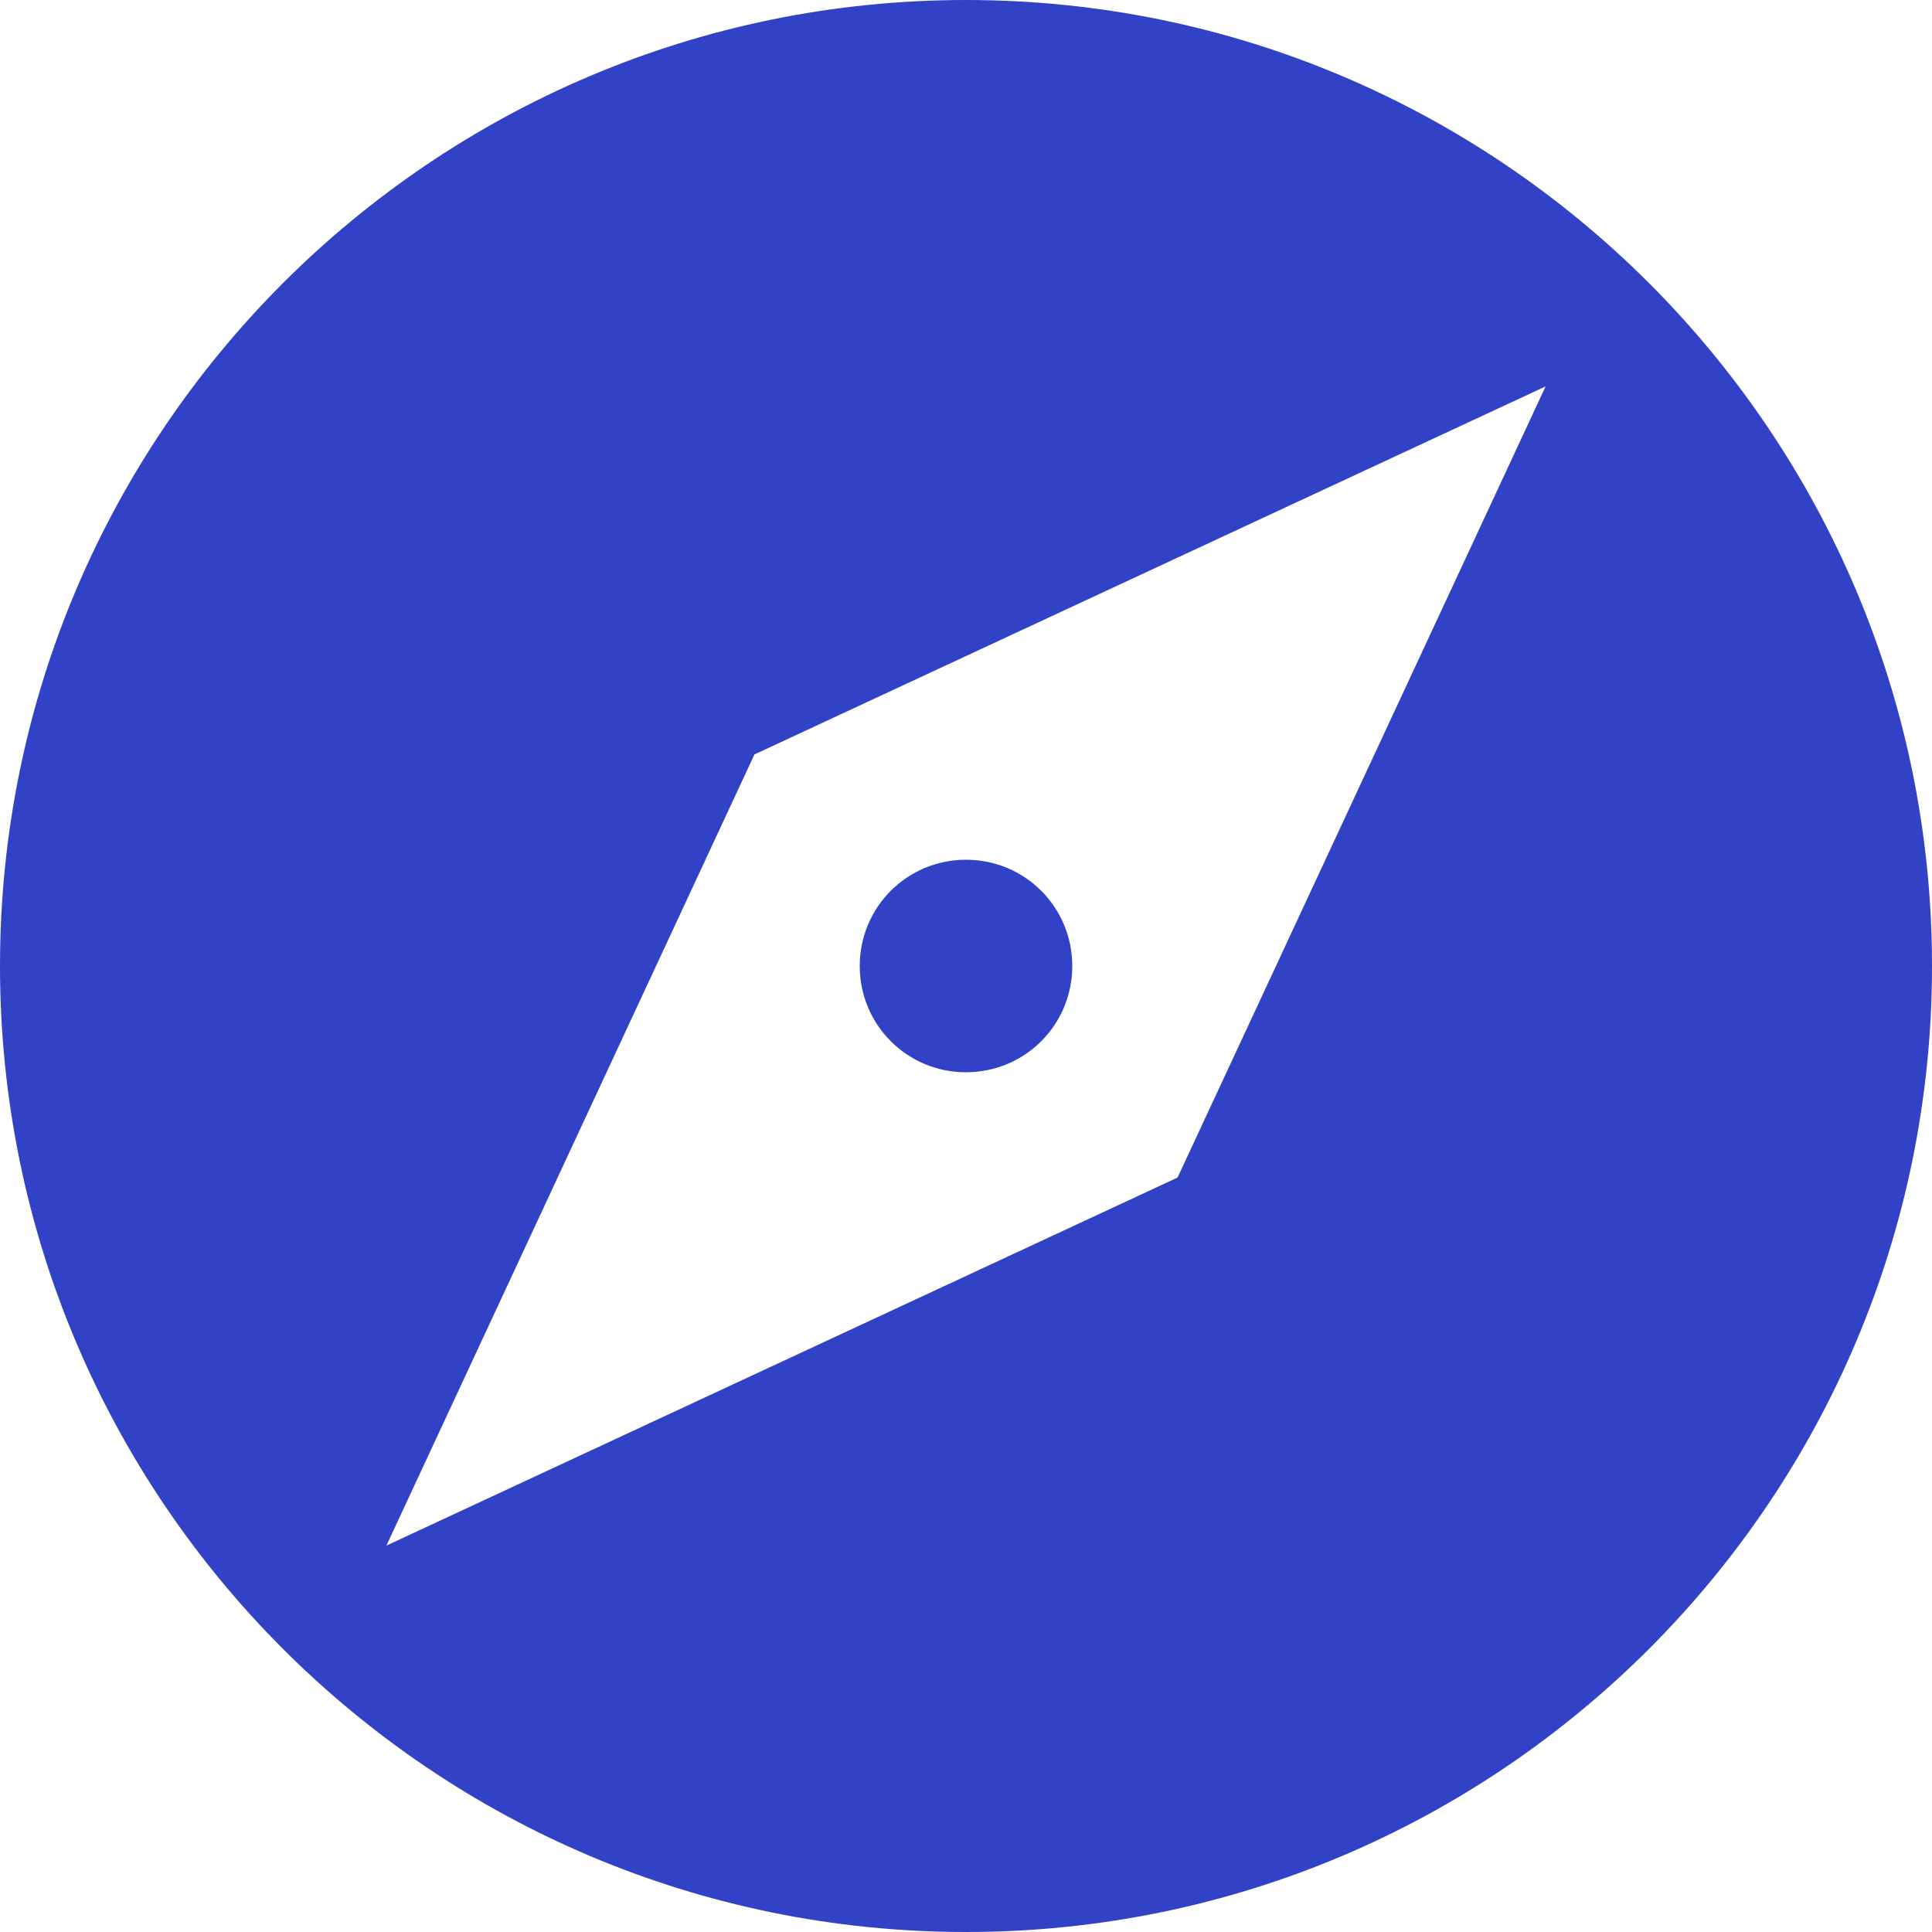 <?xml version="1.0" encoding="UTF-8"?>
<svg width="24px" height="24px" viewBox="0 0 24 24" version="1.1" xmlns="http://www.w3.org/2000/svg" xmlns:xlink="http://www.w3.org/1999/xlink">
    <title>Icon</title>
    <g id="Foundation:-niceverynice.com" stroke="none" stroke-width="1" fill="none" fill-rule="evenodd">
        <g id="Main-Page" transform="translate(-129, -1521)" fill="#3142C6" fill-rule="nonzero">
            <g id="Block-with-Selector" transform="translate(-79, 1176)">
                <g id="Item-1" transform="translate(208, 344)">
                    <path d="M12,11.68 C11.268,11.68 10.68,12.268 10.68,13 C10.68,13.732 11.268,14.32 12,14.32 C12.732,14.32 13.32,13.732 13.32,13 C13.32,12.268 12.732,11.68 12,11.68 Z M12,1 C5.376,1 0,6.376 0,13 C0,19.624 5.376,25 12,25 C18.624,25 24,19.624 24,13 C24,6.376 18.624,1 12,1 Z M14.628,15.628 L4.8,20.2 L9.372,10.372 L19.2,5.8 L14.628,15.628 Z" id="Icon"></path>
                </g>
            </g>
        </g>
    </g>
</svg>